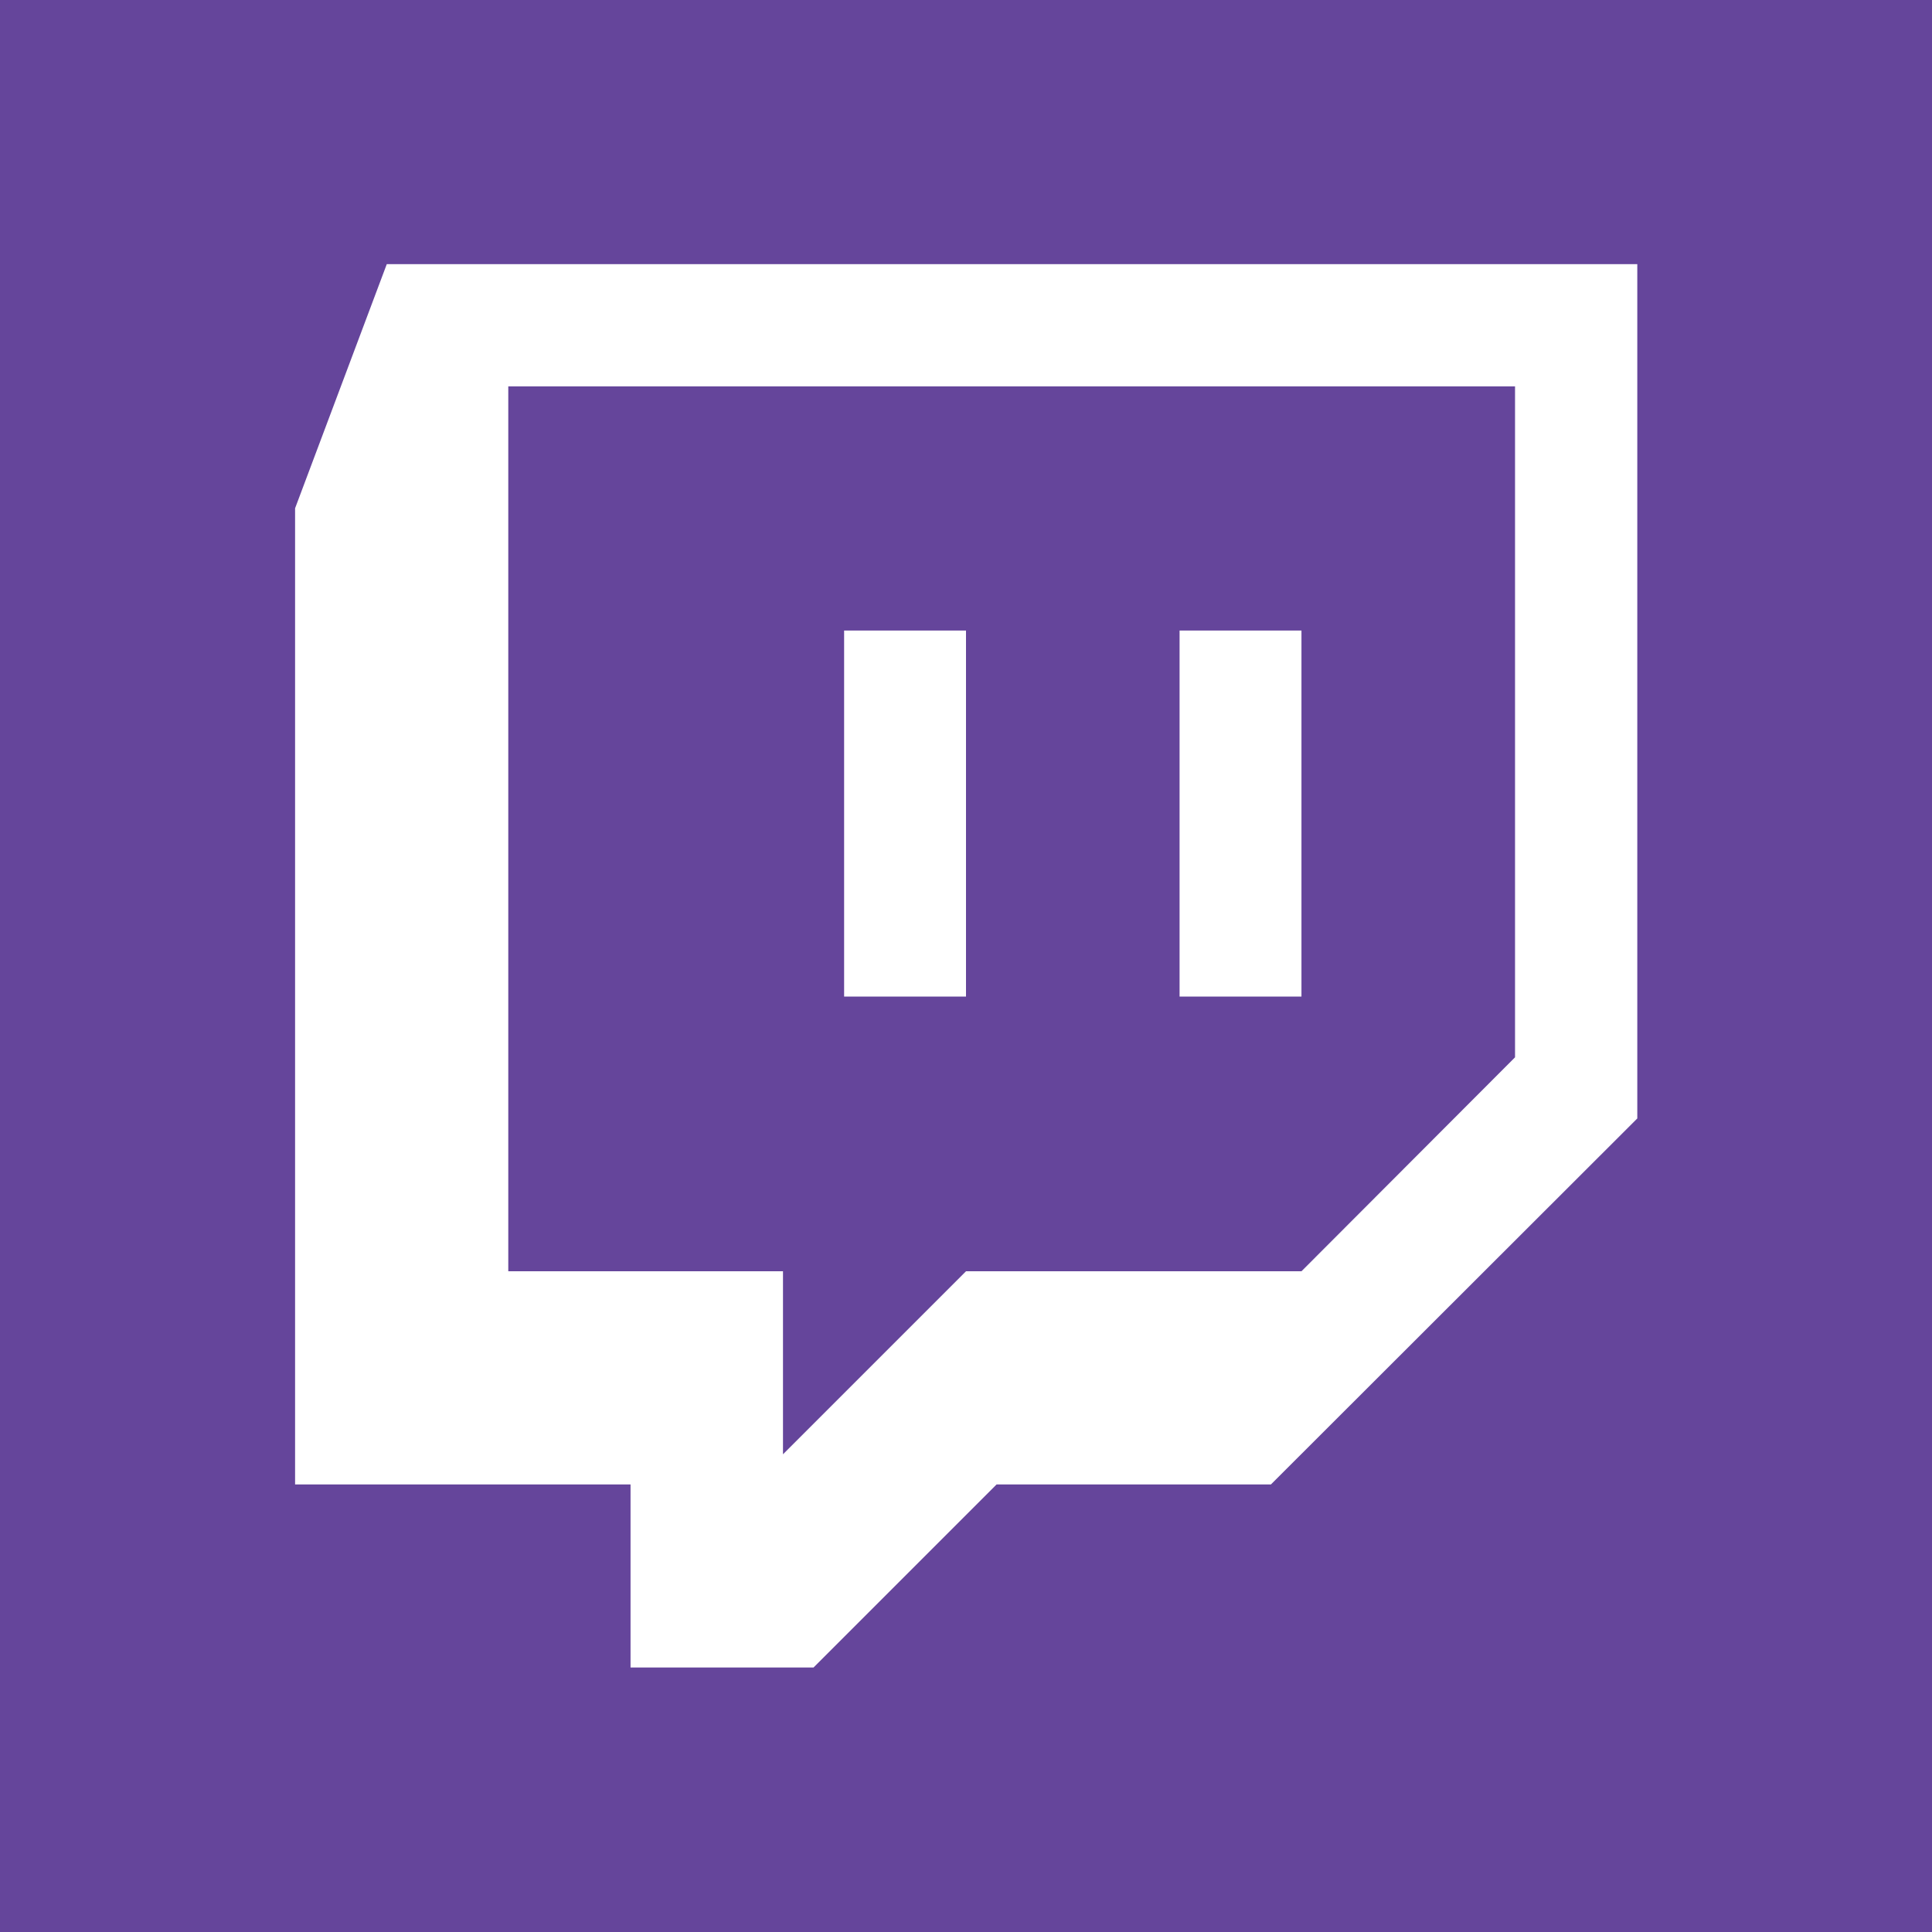 <?xml version="1.0" encoding="utf-8"?>
<!-- Generator: Adobe Illustrator 18.1.0, SVG Export Plug-In . SVG Version: 6.00 Build 0)  -->
<svg version="1.1" id="Layer_1" xmlns="http://www.w3.org/2000/svg" xmlns:xlink="http://www.w3.org/1999/xlink" x="0px" y="0px"
	 viewBox="0 0 512 512" enable-background="new 0 0 512 512" xml:space="preserve">
<rect fill="#65459B" width="512" height="512"/>
<g>
	<path fill-rule="evenodd" clip-rule="evenodd" fill="#FFFFFF" d="M336.8,393.4h-72.7l-48.5,48.5h-48.5v-48.5H78.2V134.7l24.3-64.7
		h331.4v226.4L336.8,393.4z M401.5,280.2V102.4H134.7v234.5h72.8v48.5l48.5-48.5h88.9L401.5,280.2z"/>
	<g id="Solo_Glitch_136_">
		<g>
			<path fill="#FFFFFF" d="M312.6,167.1v97h32.3v-97H312.6z M223.7,264.1H256v-97h-32.3V264.1z"/>
		</g>
	</g>
</g>
</svg>
